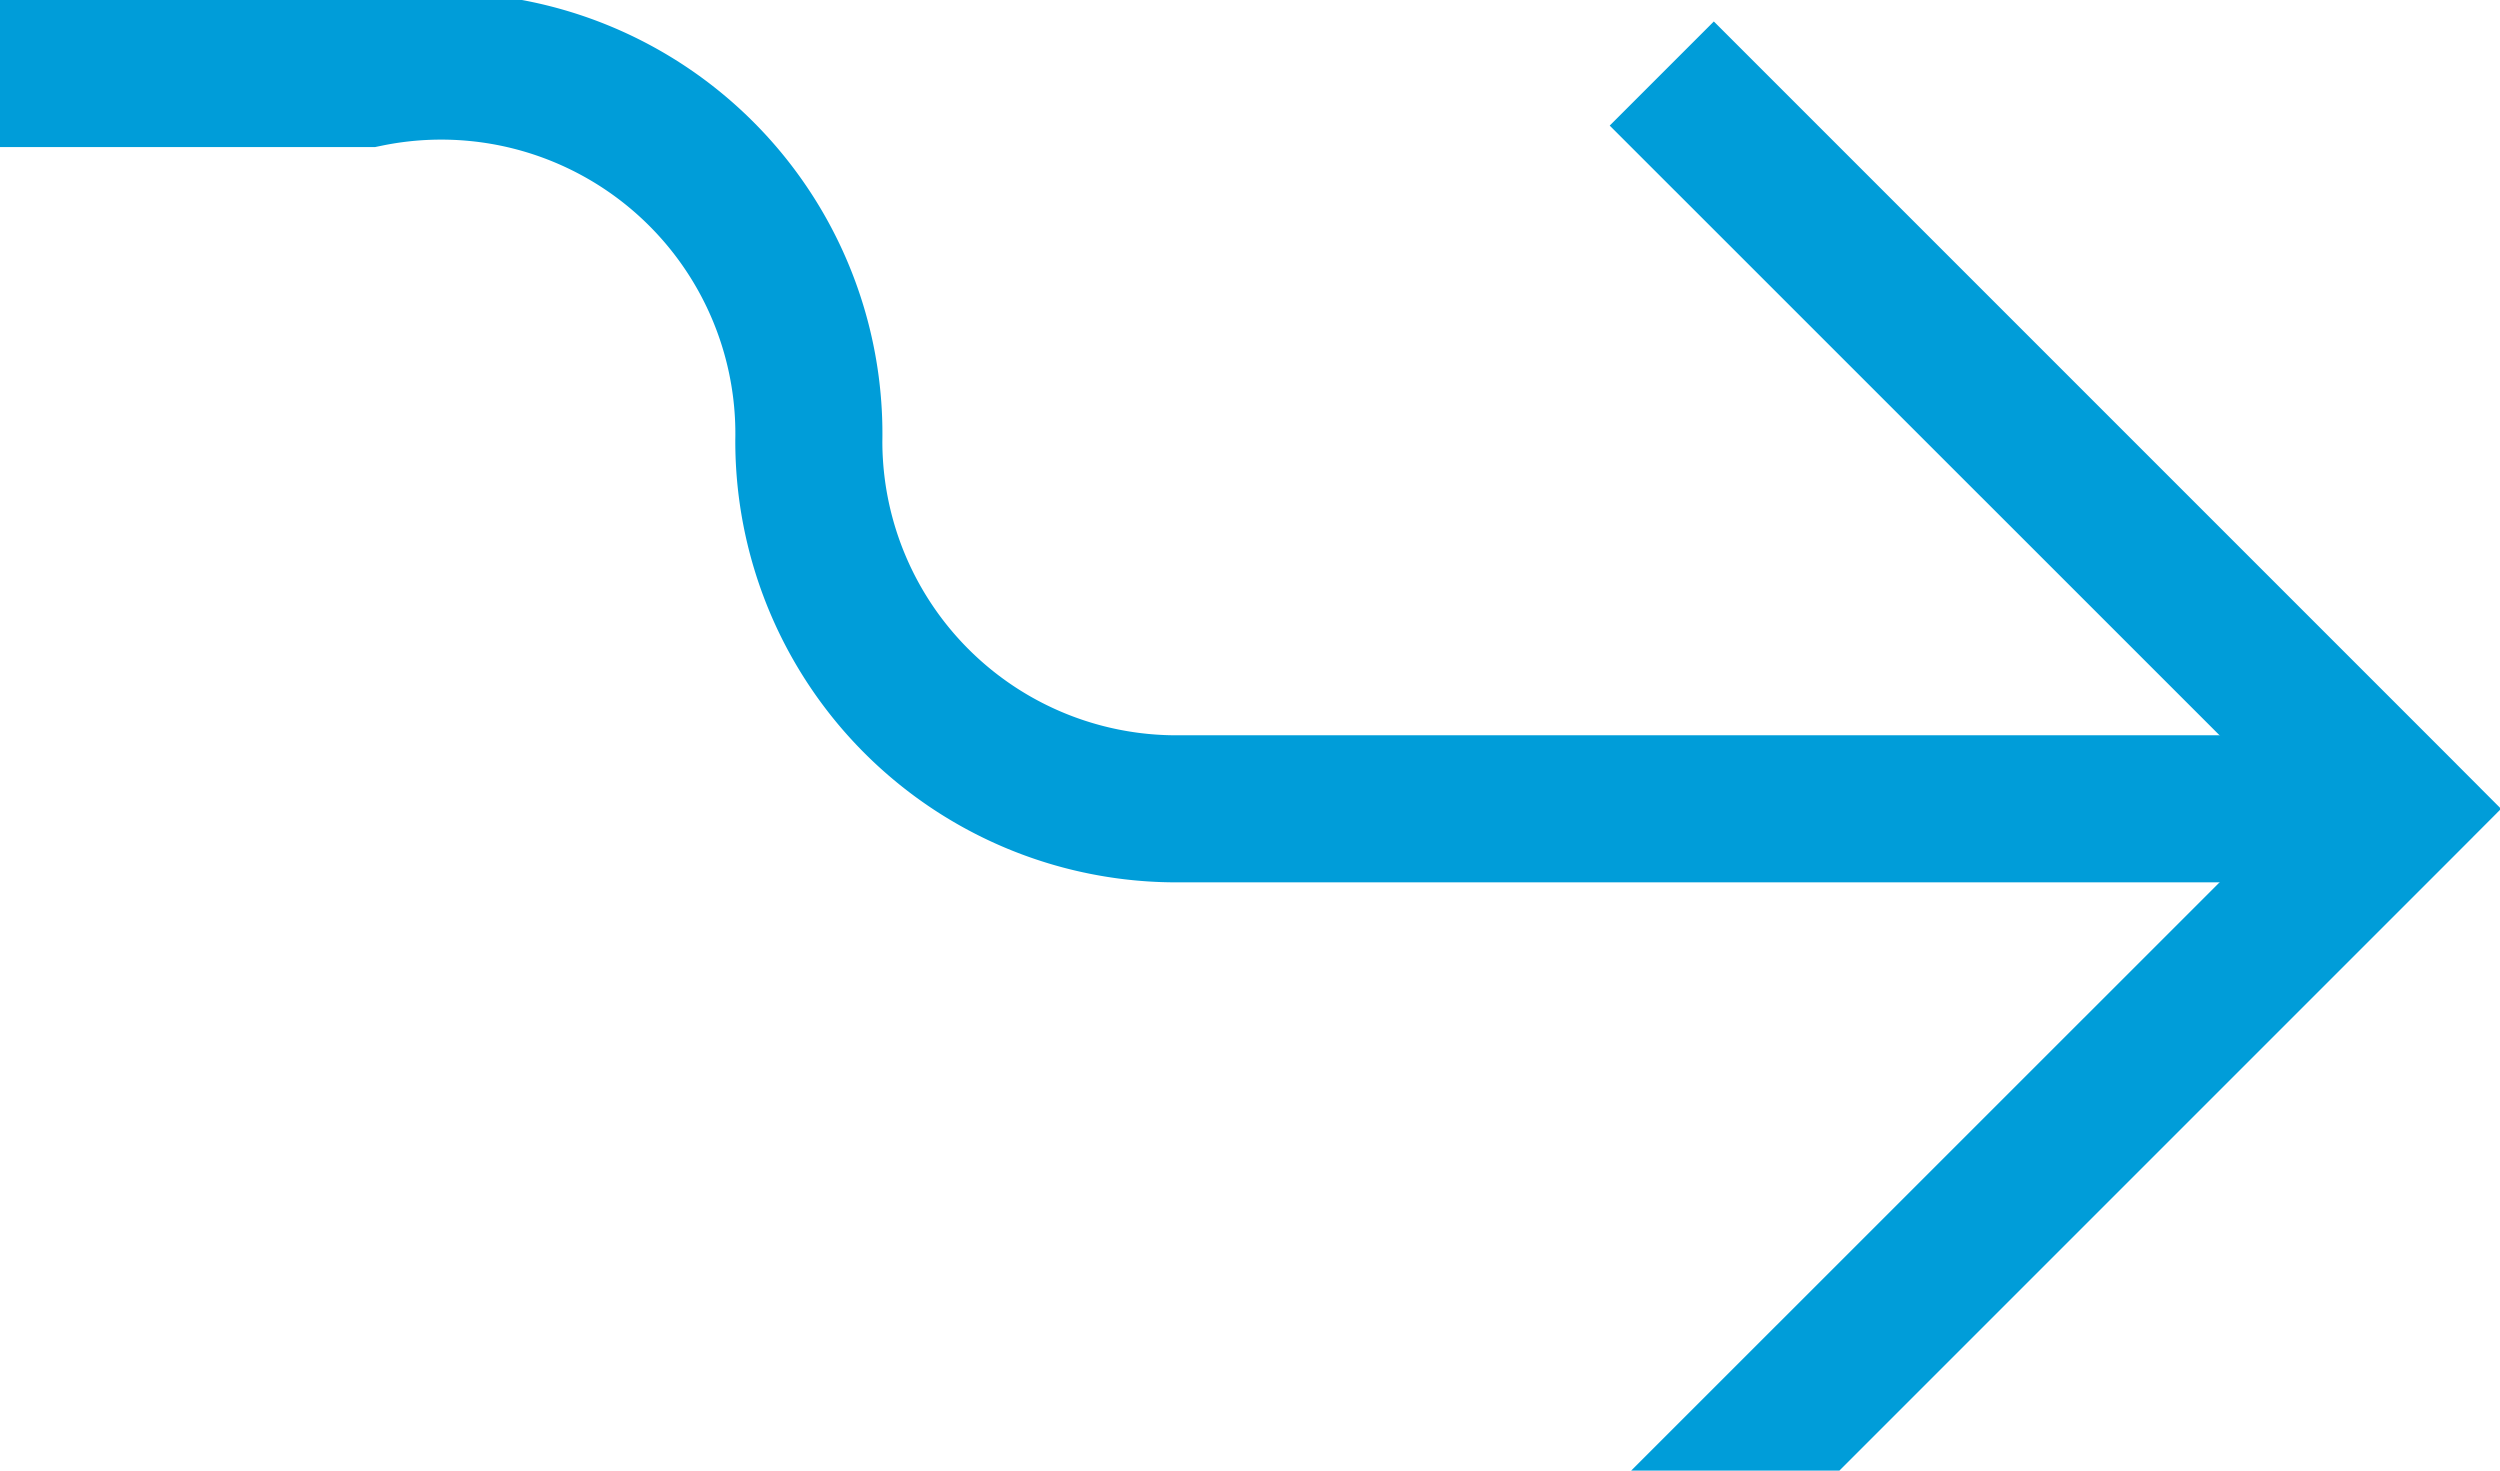 ﻿<?xml version="1.0" encoding="utf-8"?>
<svg version="1.1" xmlns:xlink="http://www.w3.org/1999/xlink" width="17px" height="10px" preserveAspectRatio="xMinYMid meet" viewBox="4795 1491  17 8" xmlns="http://www.w3.org/2000/svg">
  <path d="M 4585.5 1506  L 4585.5 1495  A 5 5 0 0 1 4590.5 1490.5 L 4797.5 1490.5  A 2.5 2.5 0 0 1 4800.5 1493 A 2.5 2.5 0 0 0 4803 1495.5 L 4811 1495.5  " stroke-width="1" stroke="#009dd9" fill="none" />
  <path d="M 4805.946 1490.854  L 4810.593 1495.5  L 4805.946 1500.146  L 4806.654 1500.854  L 4811.654 1495.854  L 4812.007 1495.5  L 4811.654 1495.146  L 4806.654 1490.146  L 4805.946 1490.854  Z " fill-rule="nonzero" fill="#009dd9" stroke="none" />
</svg>